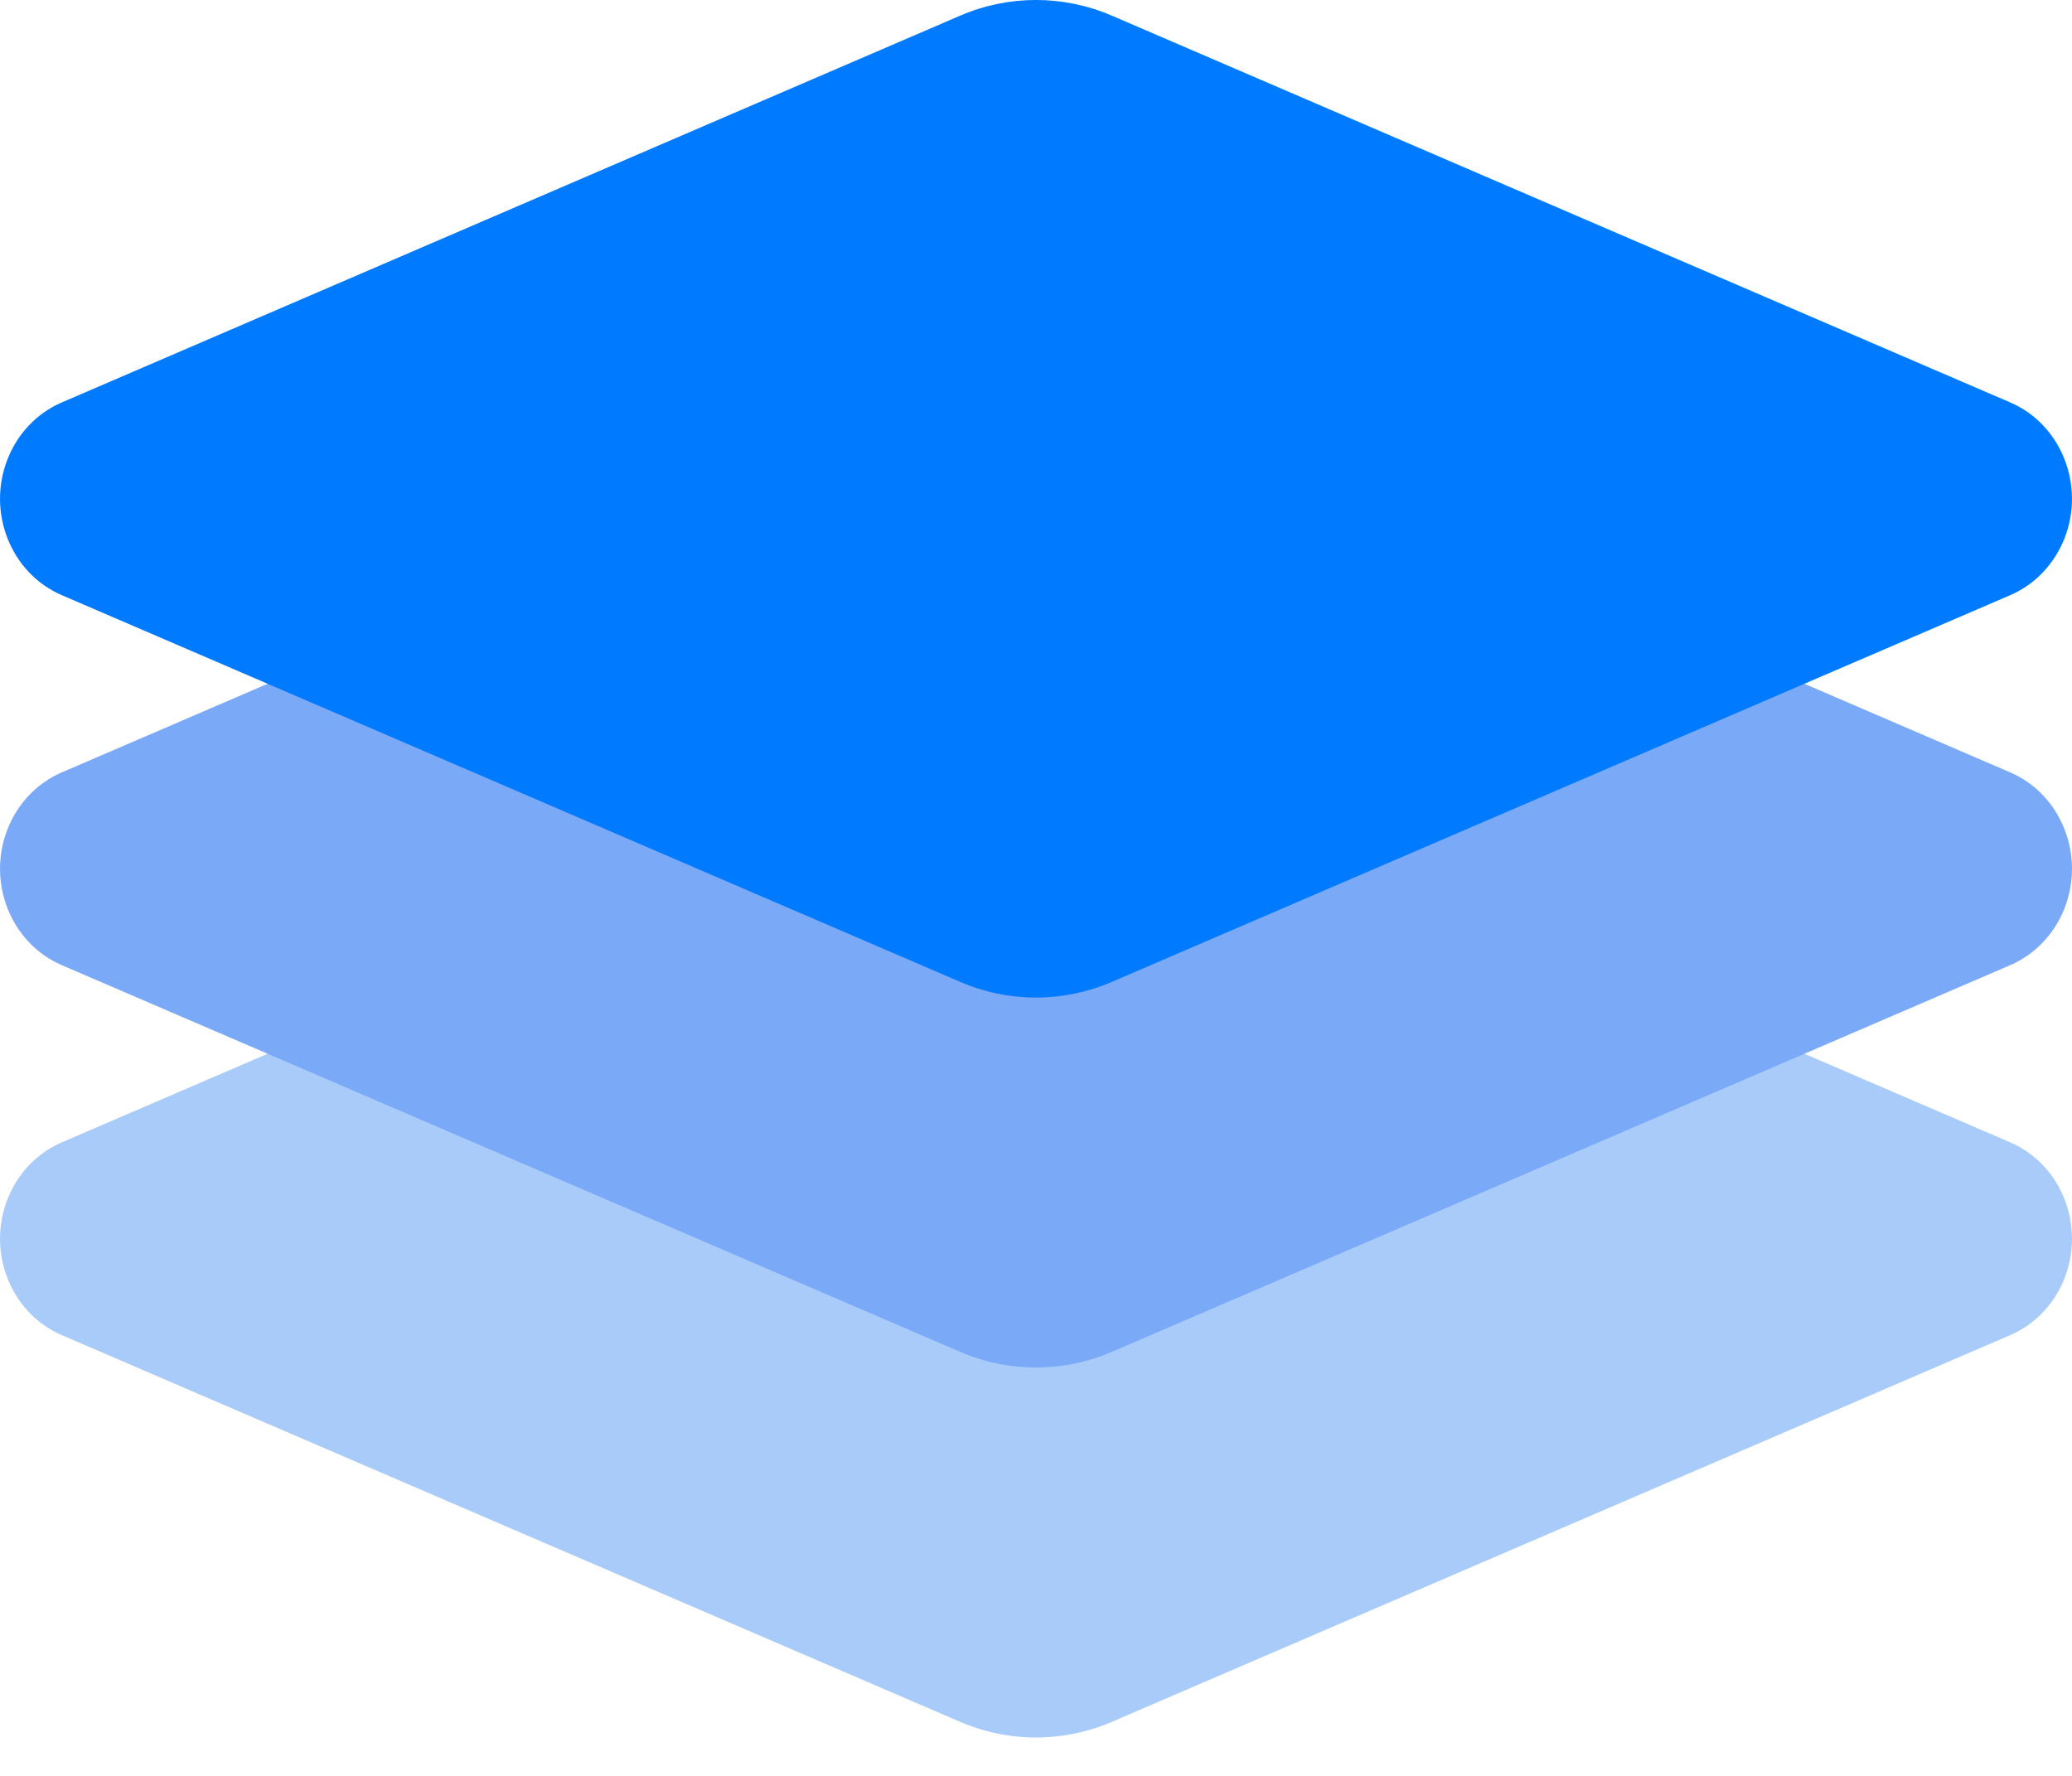 <?xml version="1.0" encoding="UTF-8"?>
<svg width="28px" height="24px" viewBox="0 0 28 24" version="1.1" xmlns="http://www.w3.org/2000/svg" xmlns:xlink="http://www.w3.org/1999/xlink">
    <!-- Generator: Sketch 47.1 (45422) - http://www.bohemiancoding.com/sketch -->
    <title>chapters</title>
    <desc>Created with Sketch.</desc>
    <defs></defs>
    <g id="Page-1" stroke="none" stroke-width="1" fill="none" fill-rule="evenodd">
        <g id="chapters" fill-rule="nonzero">
            <path d="M15.026,10.212 L27.166,15.439 C27.853,15.735 28.181,16.558 27.898,17.277 C27.761,17.624 27.498,17.9 27.166,18.043 L15.026,23.269 C14.369,23.552 13.631,23.552 12.974,23.269 L0.834,18.043 C0.147,17.747 -0.181,16.924 0.102,16.205 C0.239,15.857 0.502,15.582 0.834,15.439 L12.974,10.212 C13.631,9.929 14.369,9.929 15.026,10.212 Z" id="Rectangle" fill="#A8CBFA"></path>
            <path d="M15.026,5.212 L27.166,10.439 C27.853,10.735 28.181,11.558 27.898,12.277 C27.761,12.624 27.498,12.9 27.166,13.043 L15.026,18.269 C14.369,18.552 13.631,18.552 12.974,18.269 L0.834,13.043 C0.147,12.747 -0.181,11.924 0.102,11.205 C0.239,10.857 0.502,10.582 0.834,10.439 L12.974,5.212 C13.631,4.929 14.369,4.929 15.026,5.212 Z" id="Rectangle" fill="#7AA9F8"></path>
            <path d="M15.026,0.212 L27.166,5.439 C27.853,5.735 28.181,6.558 27.898,7.277 C27.761,7.624 27.498,7.9 27.166,8.043 L15.026,13.269 C14.369,13.552 13.631,13.552 12.974,13.269 L0.834,8.043 C0.147,7.747 -0.181,6.924 0.102,6.205 C0.239,5.857 0.502,5.582 0.834,5.439 L12.974,0.212 C13.631,-0.071 14.369,-0.071 15.026,0.212 Z" id="Rectangle" fill="#007AFF"></path>
        </g>
    </g>
</svg>